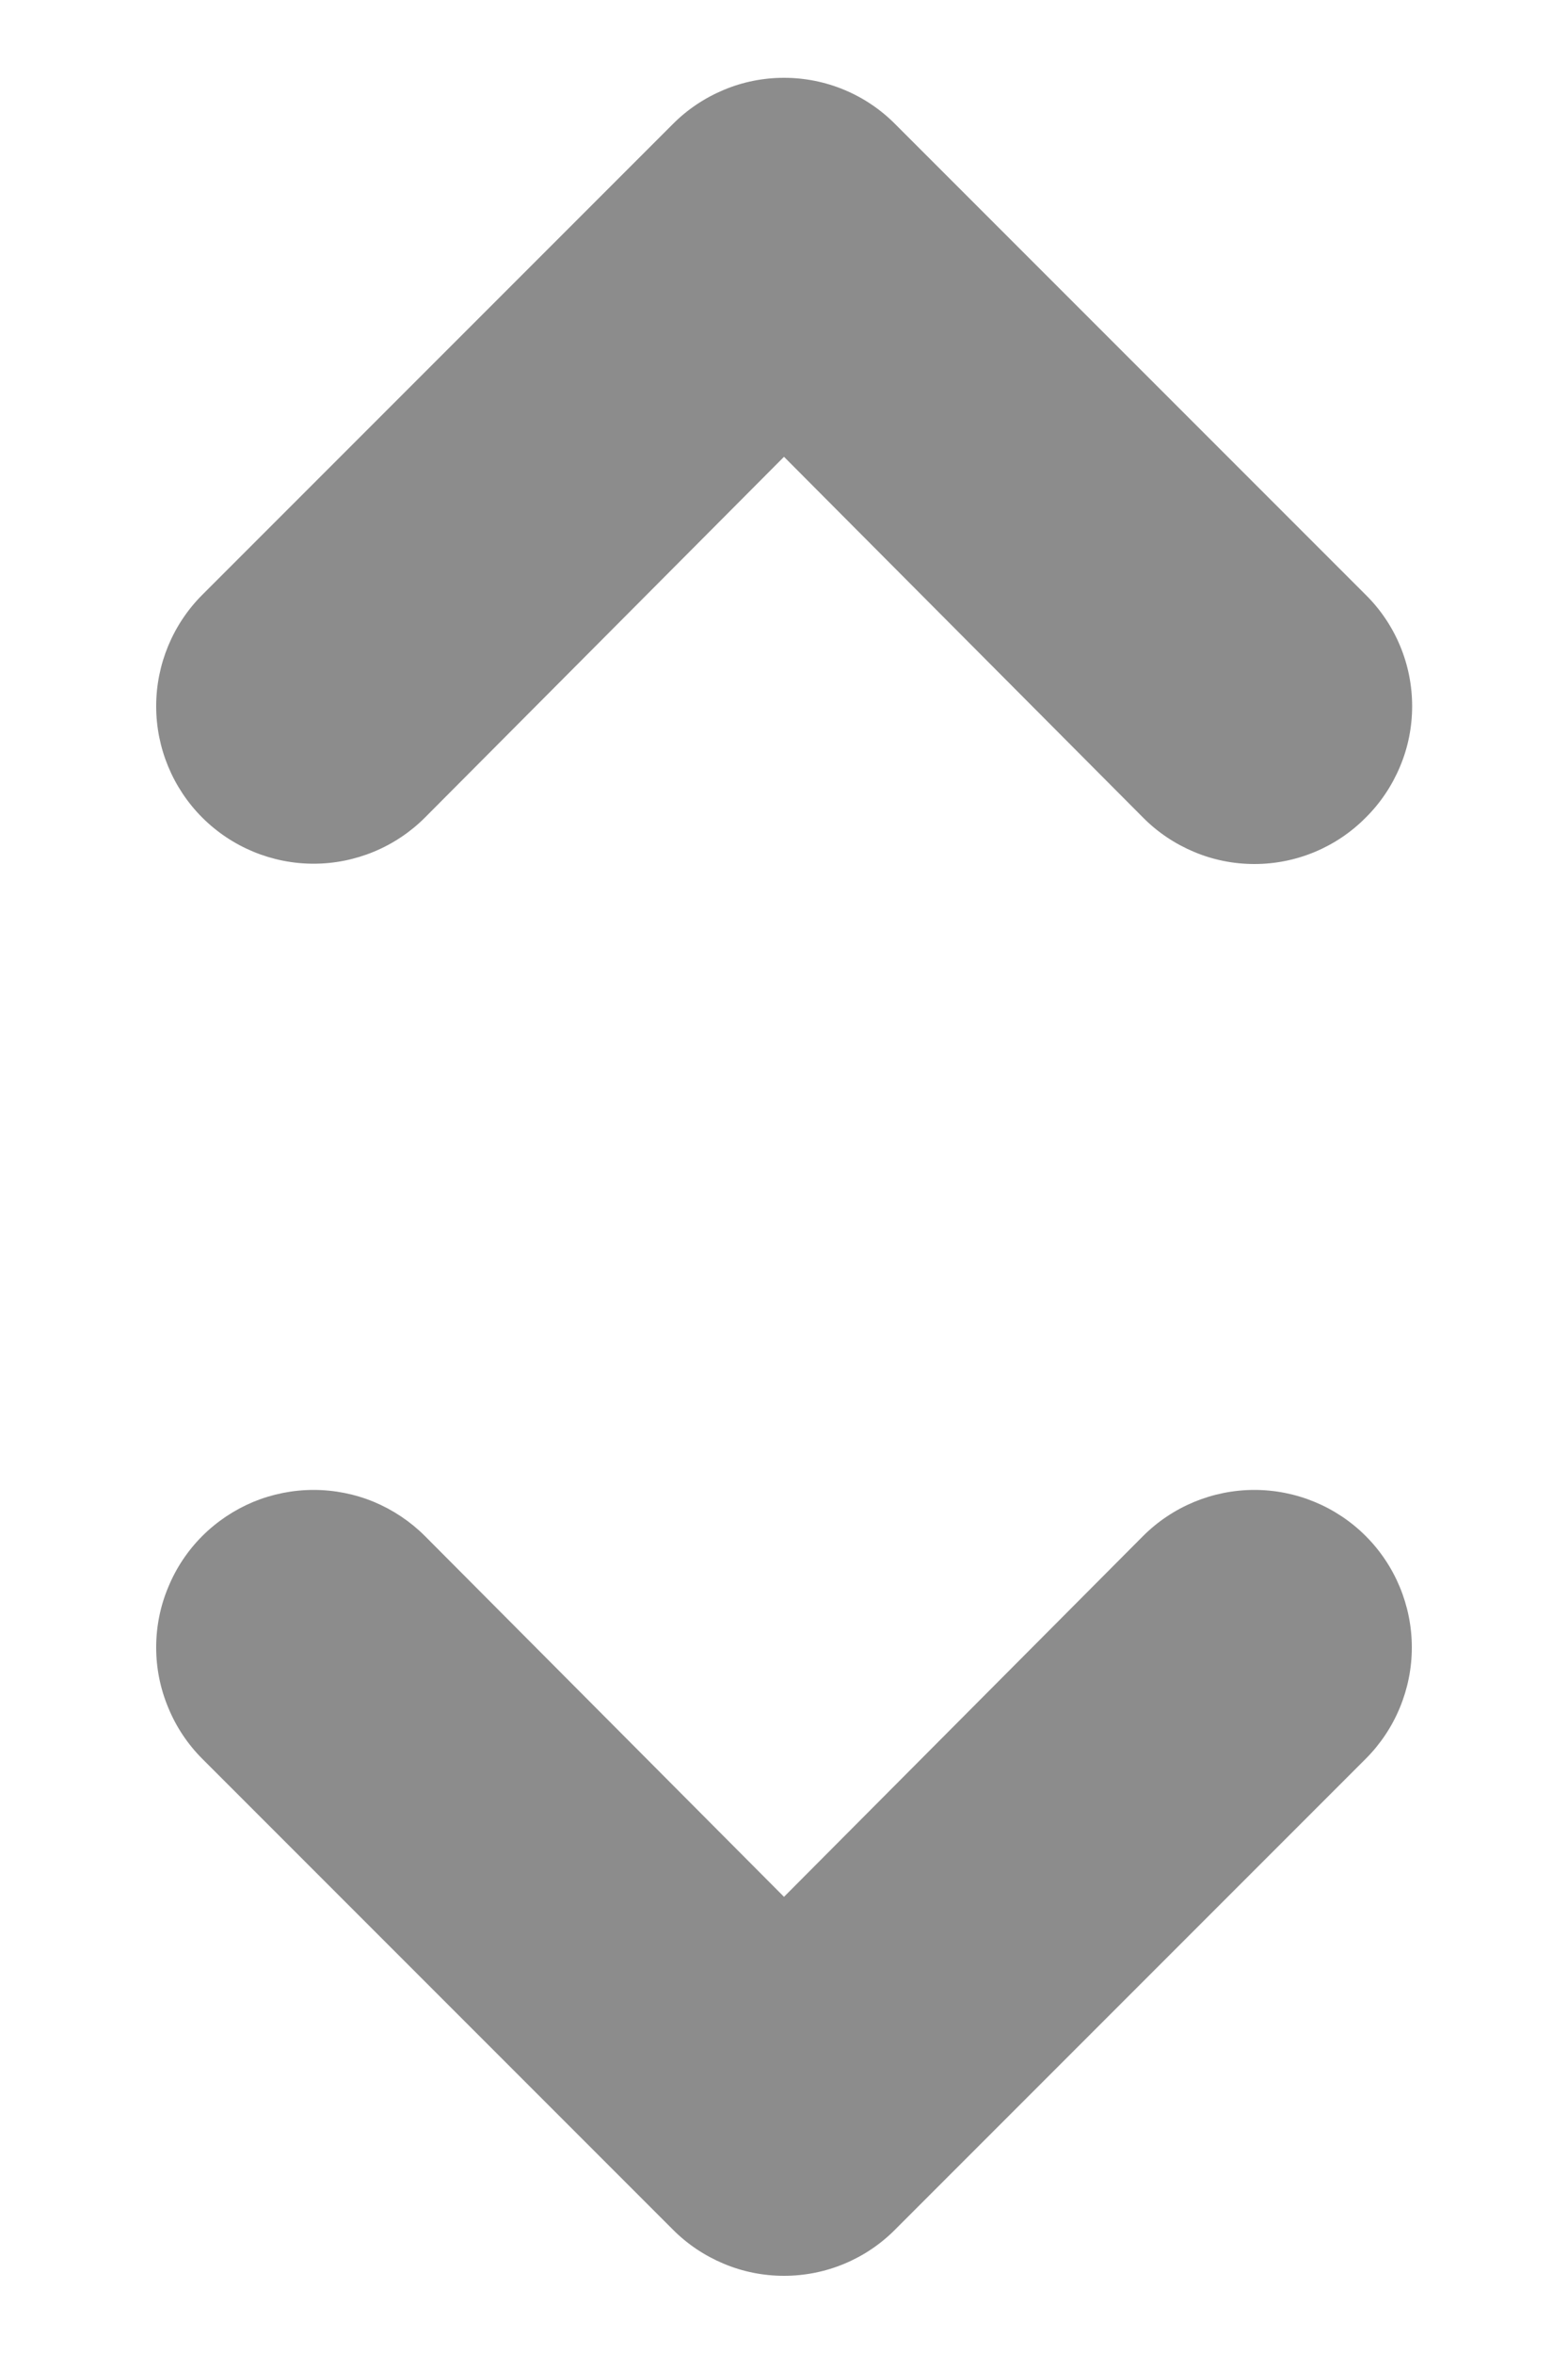 <svg width="10" height="15" viewBox="0 0 10 15" fill="none" xmlns="http://www.w3.org/2000/svg">
<path d="M2.71 5.212L5 2.912L7.29 5.212C7.383 5.306 7.494 5.38 7.616 5.431C7.737 5.482 7.868 5.508 8 5.508C8.132 5.508 8.263 5.482 8.385 5.431C8.507 5.38 8.617 5.306 8.71 5.212C8.804 5.119 8.878 5.008 8.929 4.886C8.98 4.765 9.006 4.634 9.006 4.502C9.006 4.37 8.98 4.239 8.929 4.117C8.878 3.995 8.804 3.885 8.71 3.792L5.71 0.792C5.617 0.698 5.507 0.624 5.385 0.573C5.263 0.522 5.132 0.496 5 0.496C4.868 0.496 4.737 0.522 4.616 0.573C4.494 0.624 4.383 0.698 4.29 0.792L1.29 3.792C1.102 3.98 0.996 4.236 0.996 4.502C0.996 4.768 1.102 5.024 1.29 5.212C1.478 5.4 1.734 5.506 2 5.506C2.266 5.506 2.522 5.4 2.71 5.212ZM7.29 9.792L5 12.092L2.71 9.792C2.617 9.699 2.506 9.625 2.384 9.574C2.263 9.524 2.132 9.498 2 9.498C1.868 9.498 1.738 9.524 1.616 9.574C1.494 9.625 1.383 9.699 1.29 9.792C1.197 9.885 1.123 9.996 1.073 10.118C1.022 10.239 0.996 10.37 0.996 10.502C0.996 10.634 1.022 10.764 1.073 10.886C1.123 11.008 1.197 11.119 1.29 11.212L4.29 14.212C4.383 14.306 4.494 14.38 4.616 14.431C4.737 14.482 4.868 14.508 5 14.508C5.132 14.508 5.263 14.482 5.385 14.431C5.507 14.38 5.617 14.306 5.71 14.212L8.71 11.212C8.898 11.024 9.004 10.768 9.004 10.502C9.004 10.236 8.898 9.98 8.71 9.792C8.522 9.604 8.266 9.498 8 9.498C7.734 9.498 7.478 9.604 7.29 9.792Z" fill="#8C8C8C"/>
</svg>
